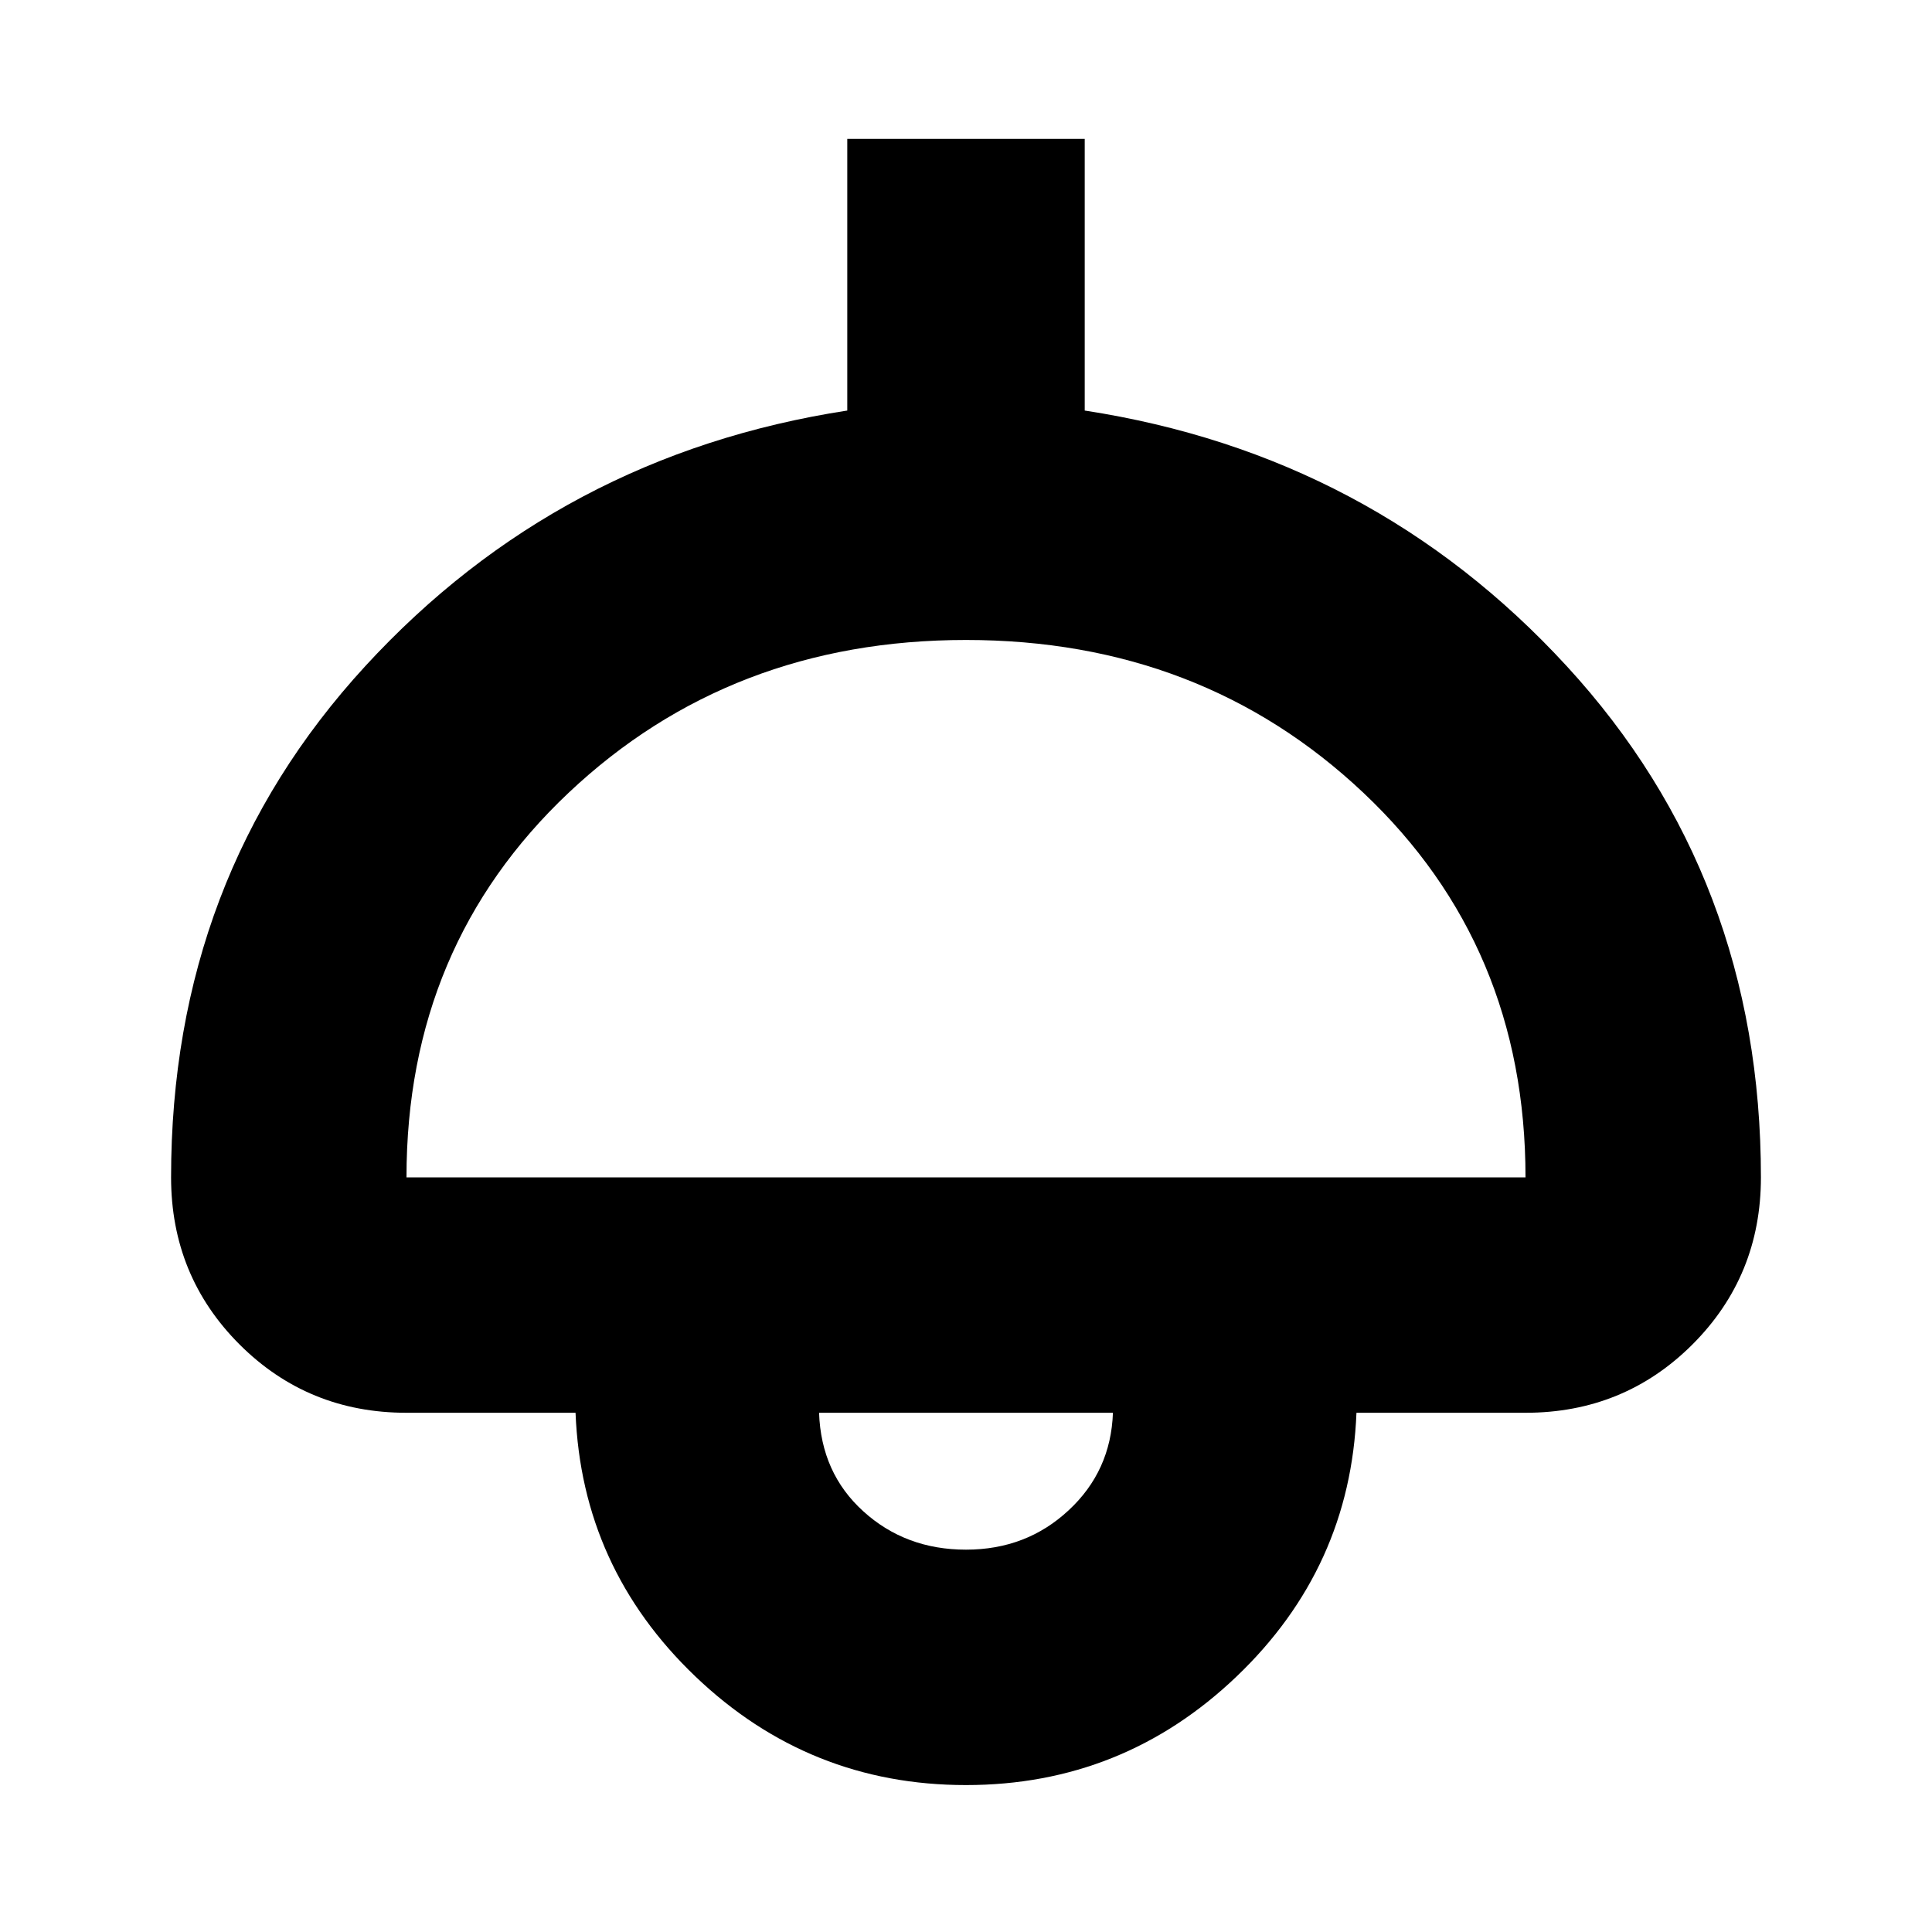 <svg xmlns="http://www.w3.org/2000/svg" height="20" width="20"><path d="M10 18.479Q8.375 18.479 7.198 17.354Q6.021 16.229 5.958 14.625H4.208Q3.188 14.625 2.479 13.917Q1.771 13.208 1.771 12.188Q1.771 9.083 3.781 6.896Q5.792 4.708 8.771 4.25V1.438H11.229V4.25Q14.208 4.708 16.219 6.896Q18.229 9.083 18.229 12.188Q18.229 13.208 17.521 13.917Q16.812 14.625 15.792 14.625H14.042Q13.979 16.229 12.802 17.354Q11.625 18.479 10 18.479ZM4.208 12.188H15.792Q15.792 9.792 14.115 8.208Q12.438 6.625 10 6.625Q7.562 6.625 5.885 8.208Q4.208 9.792 4.208 12.188ZM10 16.042Q10.625 16.042 11.062 15.635Q11.5 15.229 11.521 14.625H8.479Q8.5 15.25 8.938 15.646Q9.375 16.042 10 16.042ZM10 14.625Q10 14.625 10 14.625Q10 14.625 10 14.625Q10 14.625 10 14.625Q10 14.625 10 14.625Z"/></svg>